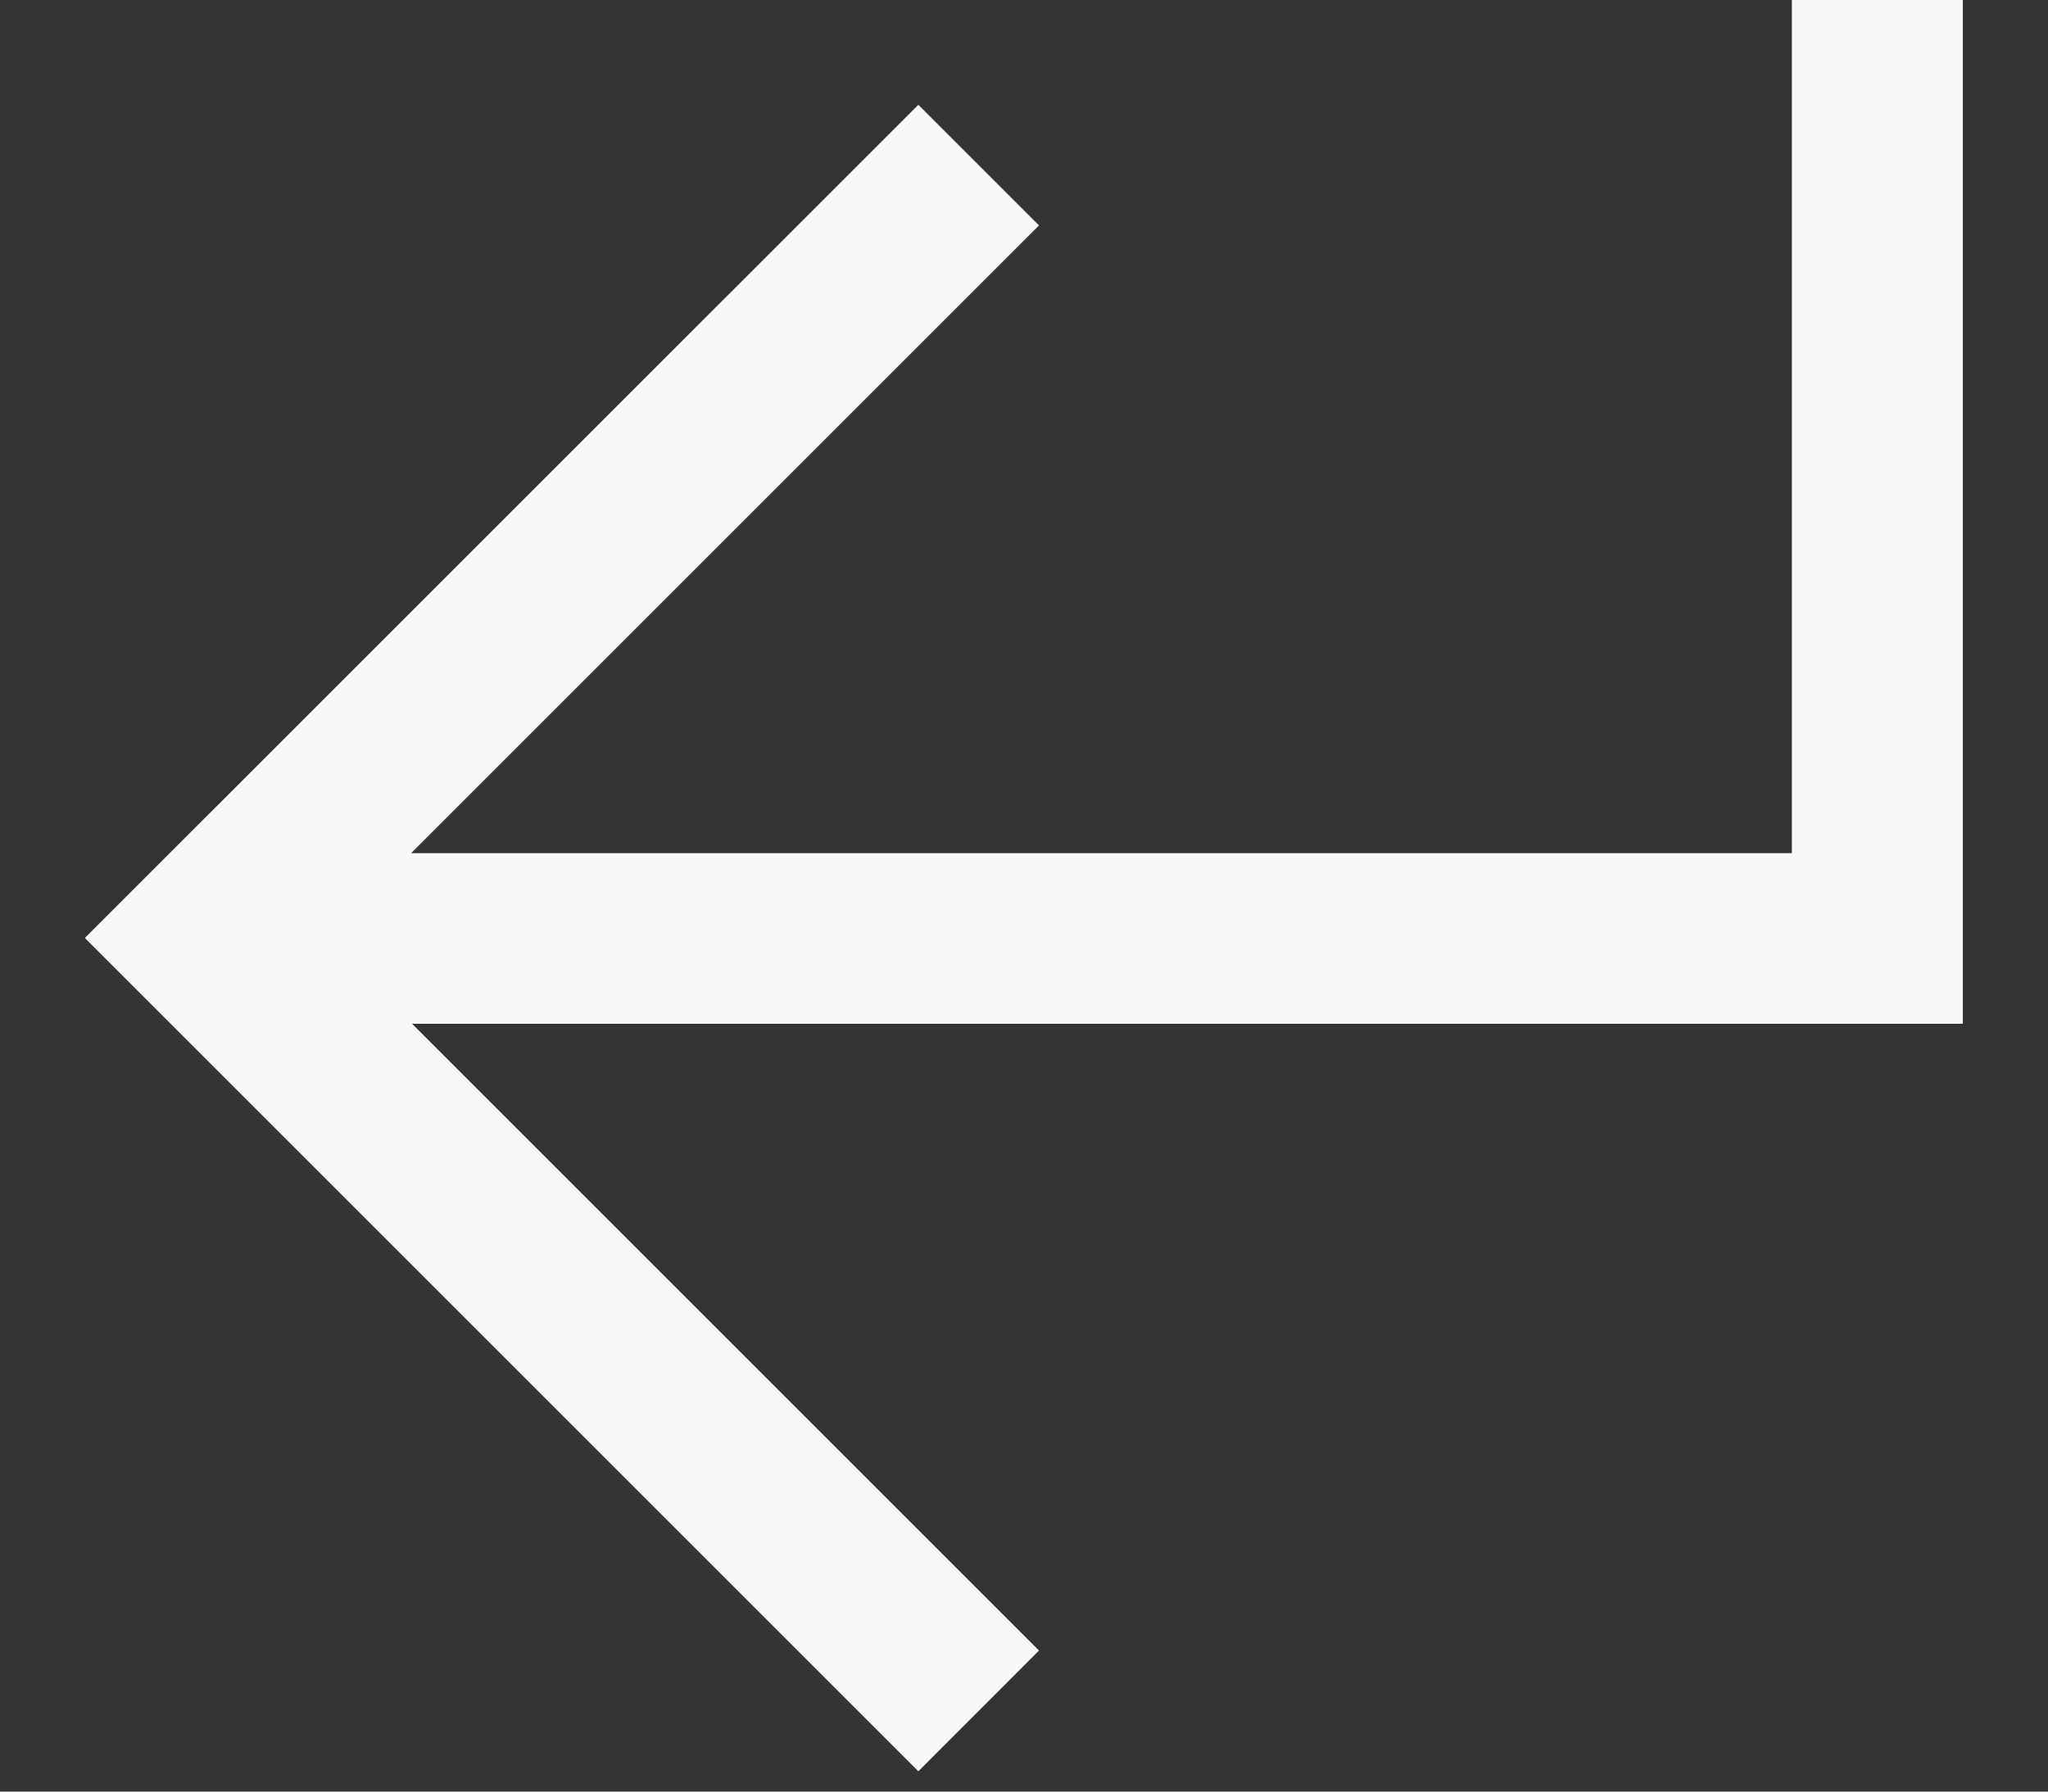 <svg width="24" height="21" viewBox="0 0 24 21" fill="none" xmlns="http://www.w3.org/2000/svg">
<rect x="0" y="0" width="24" height="21" fill="#333333" stroke="none"/>
<path d="M20.998 10V0H23.002V12H4.829L12.176 19.347L10.762 20.762L0.998 10.998L1.002 10.995L0.998 10.991L10.762 1.228L12.176 2.642L4.818 10H20.998Z" fill="#F8F8F8"/>
</svg>
